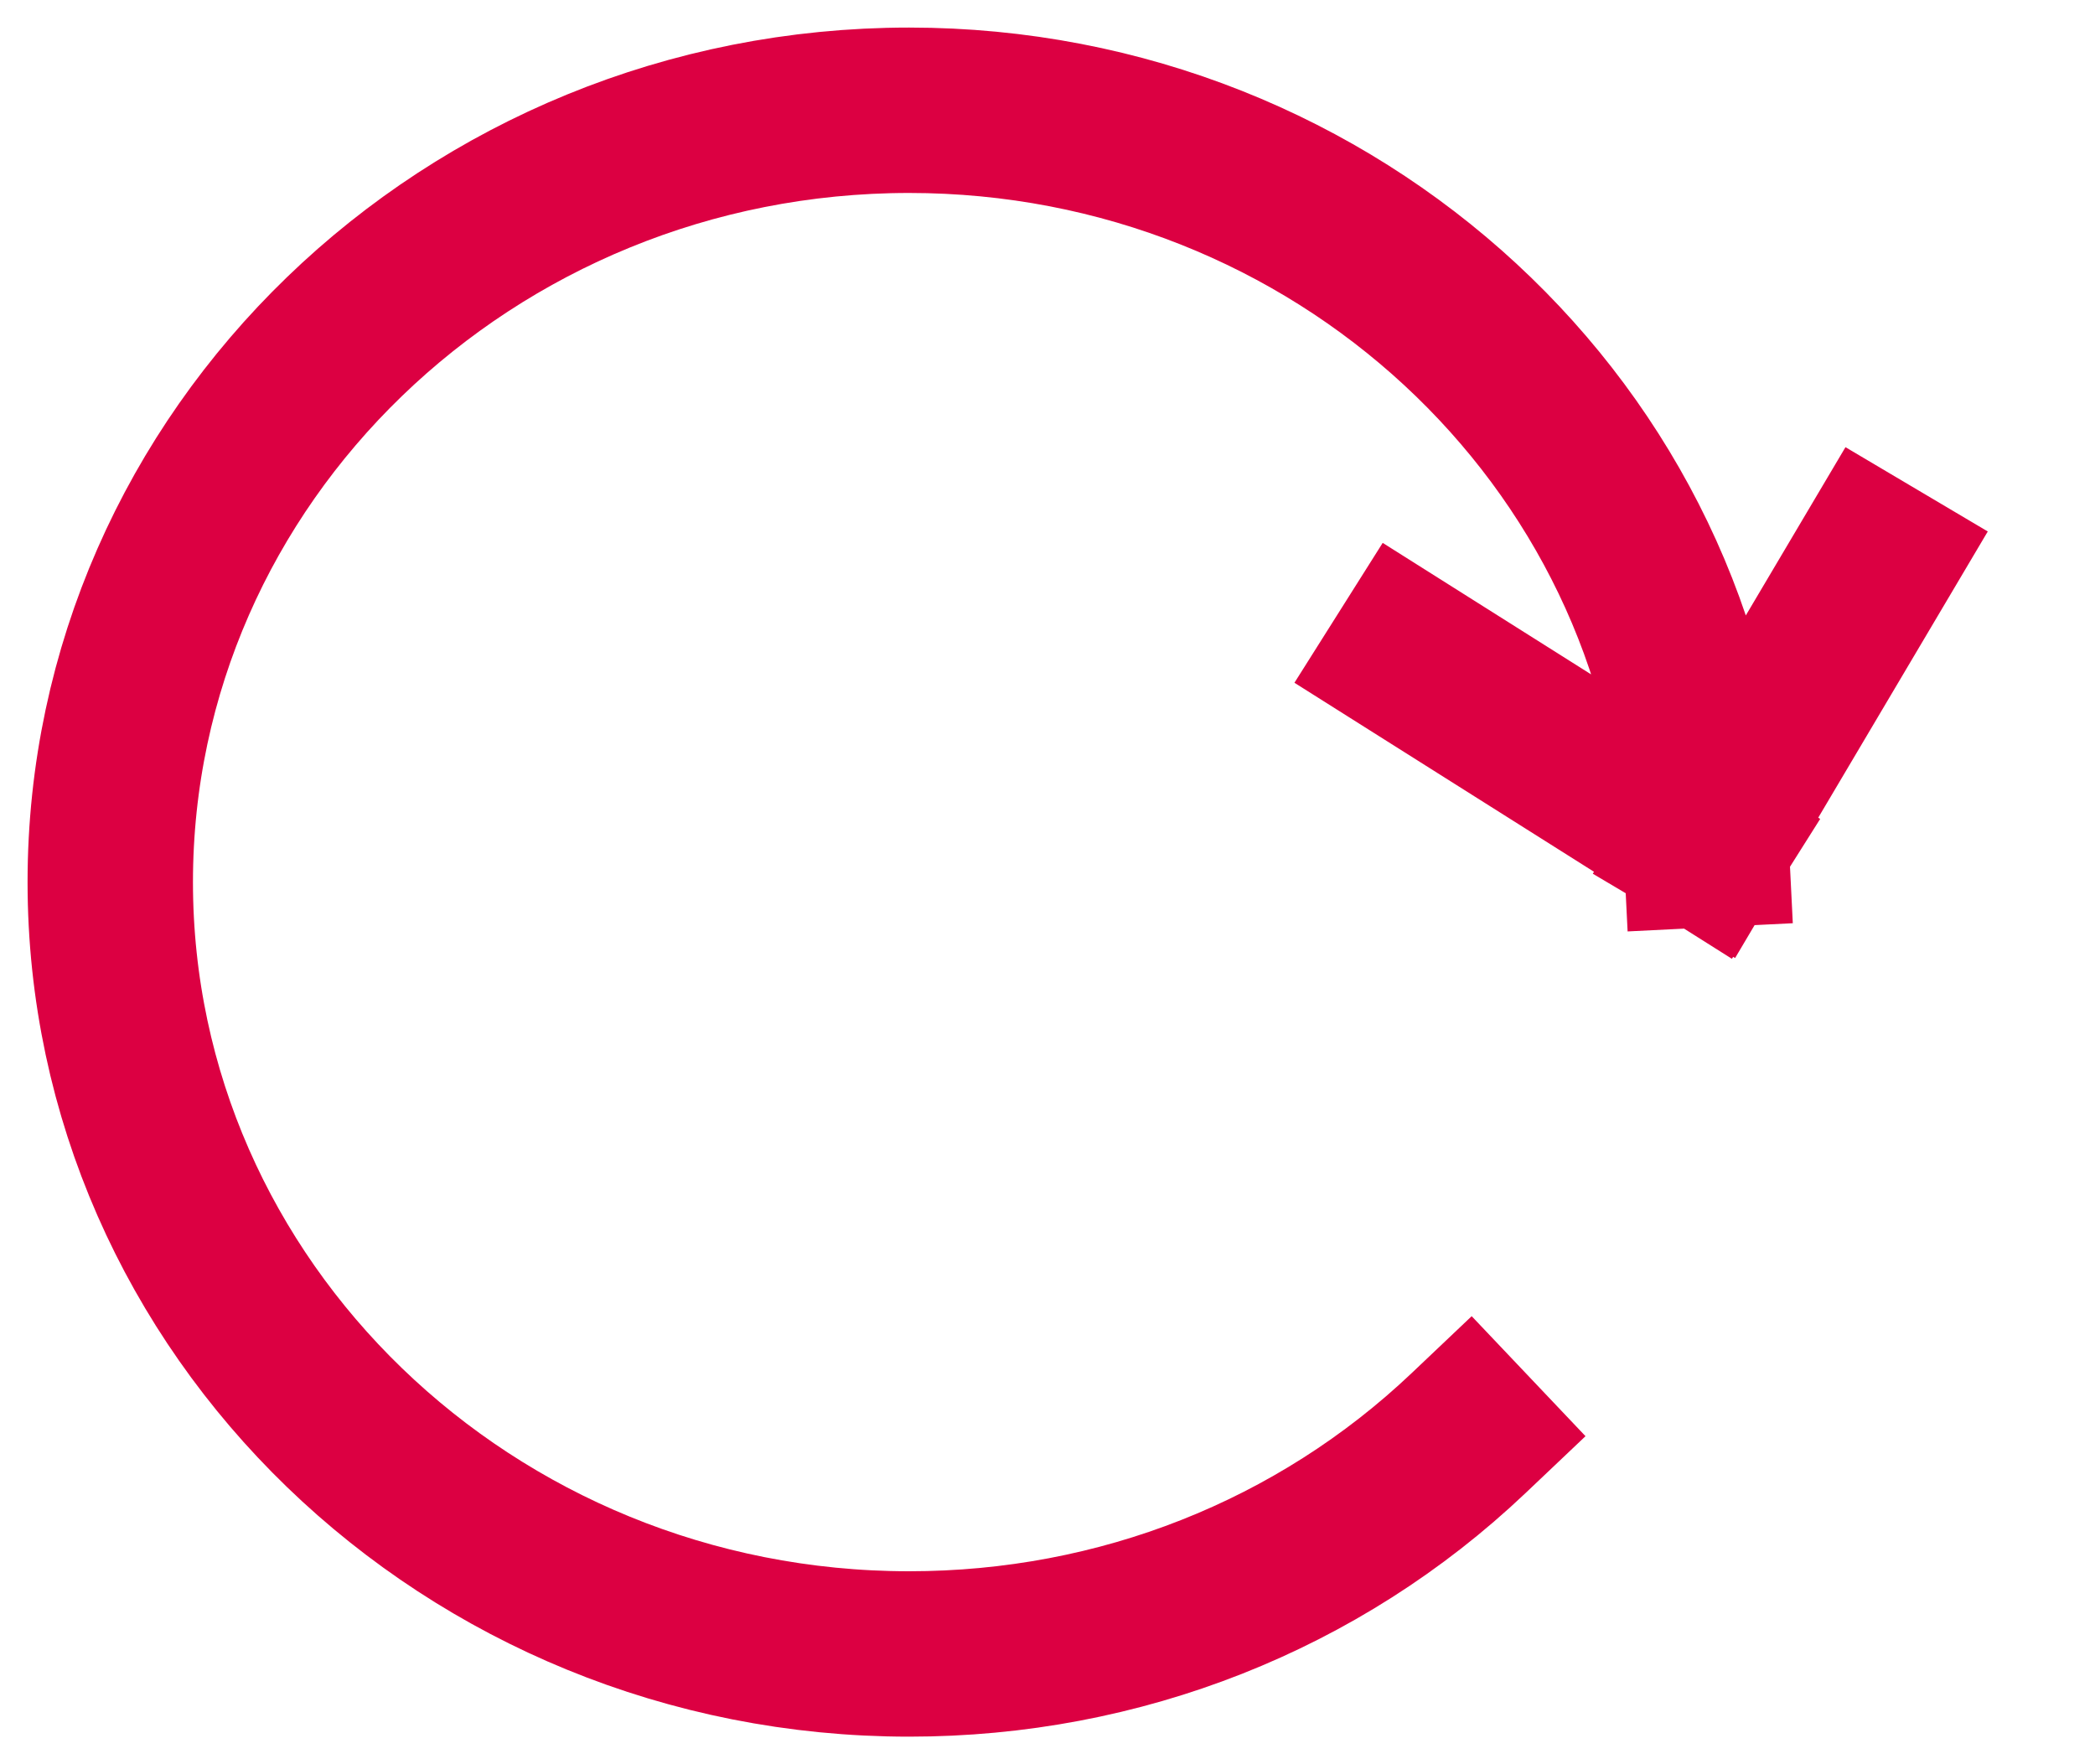 <svg width="19" height="16" viewBox="0 0 19 16" fill="none" xmlns="http://www.w3.org/2000/svg">
<path d="M15.473 7.661C15.289 3.959 12.122 1 8.245 1C4.25 1 1 4.14 1 8C1 11.86 4.25 15 8.245 15C10.155 15 11.957 14.289 13.319 12.997M15.473 7.661L12.774 5.958M15.473 7.661L17 5.083" stroke="#DC0042" stroke-width="1.5" stroke-linecap="square"/>
</svg>

